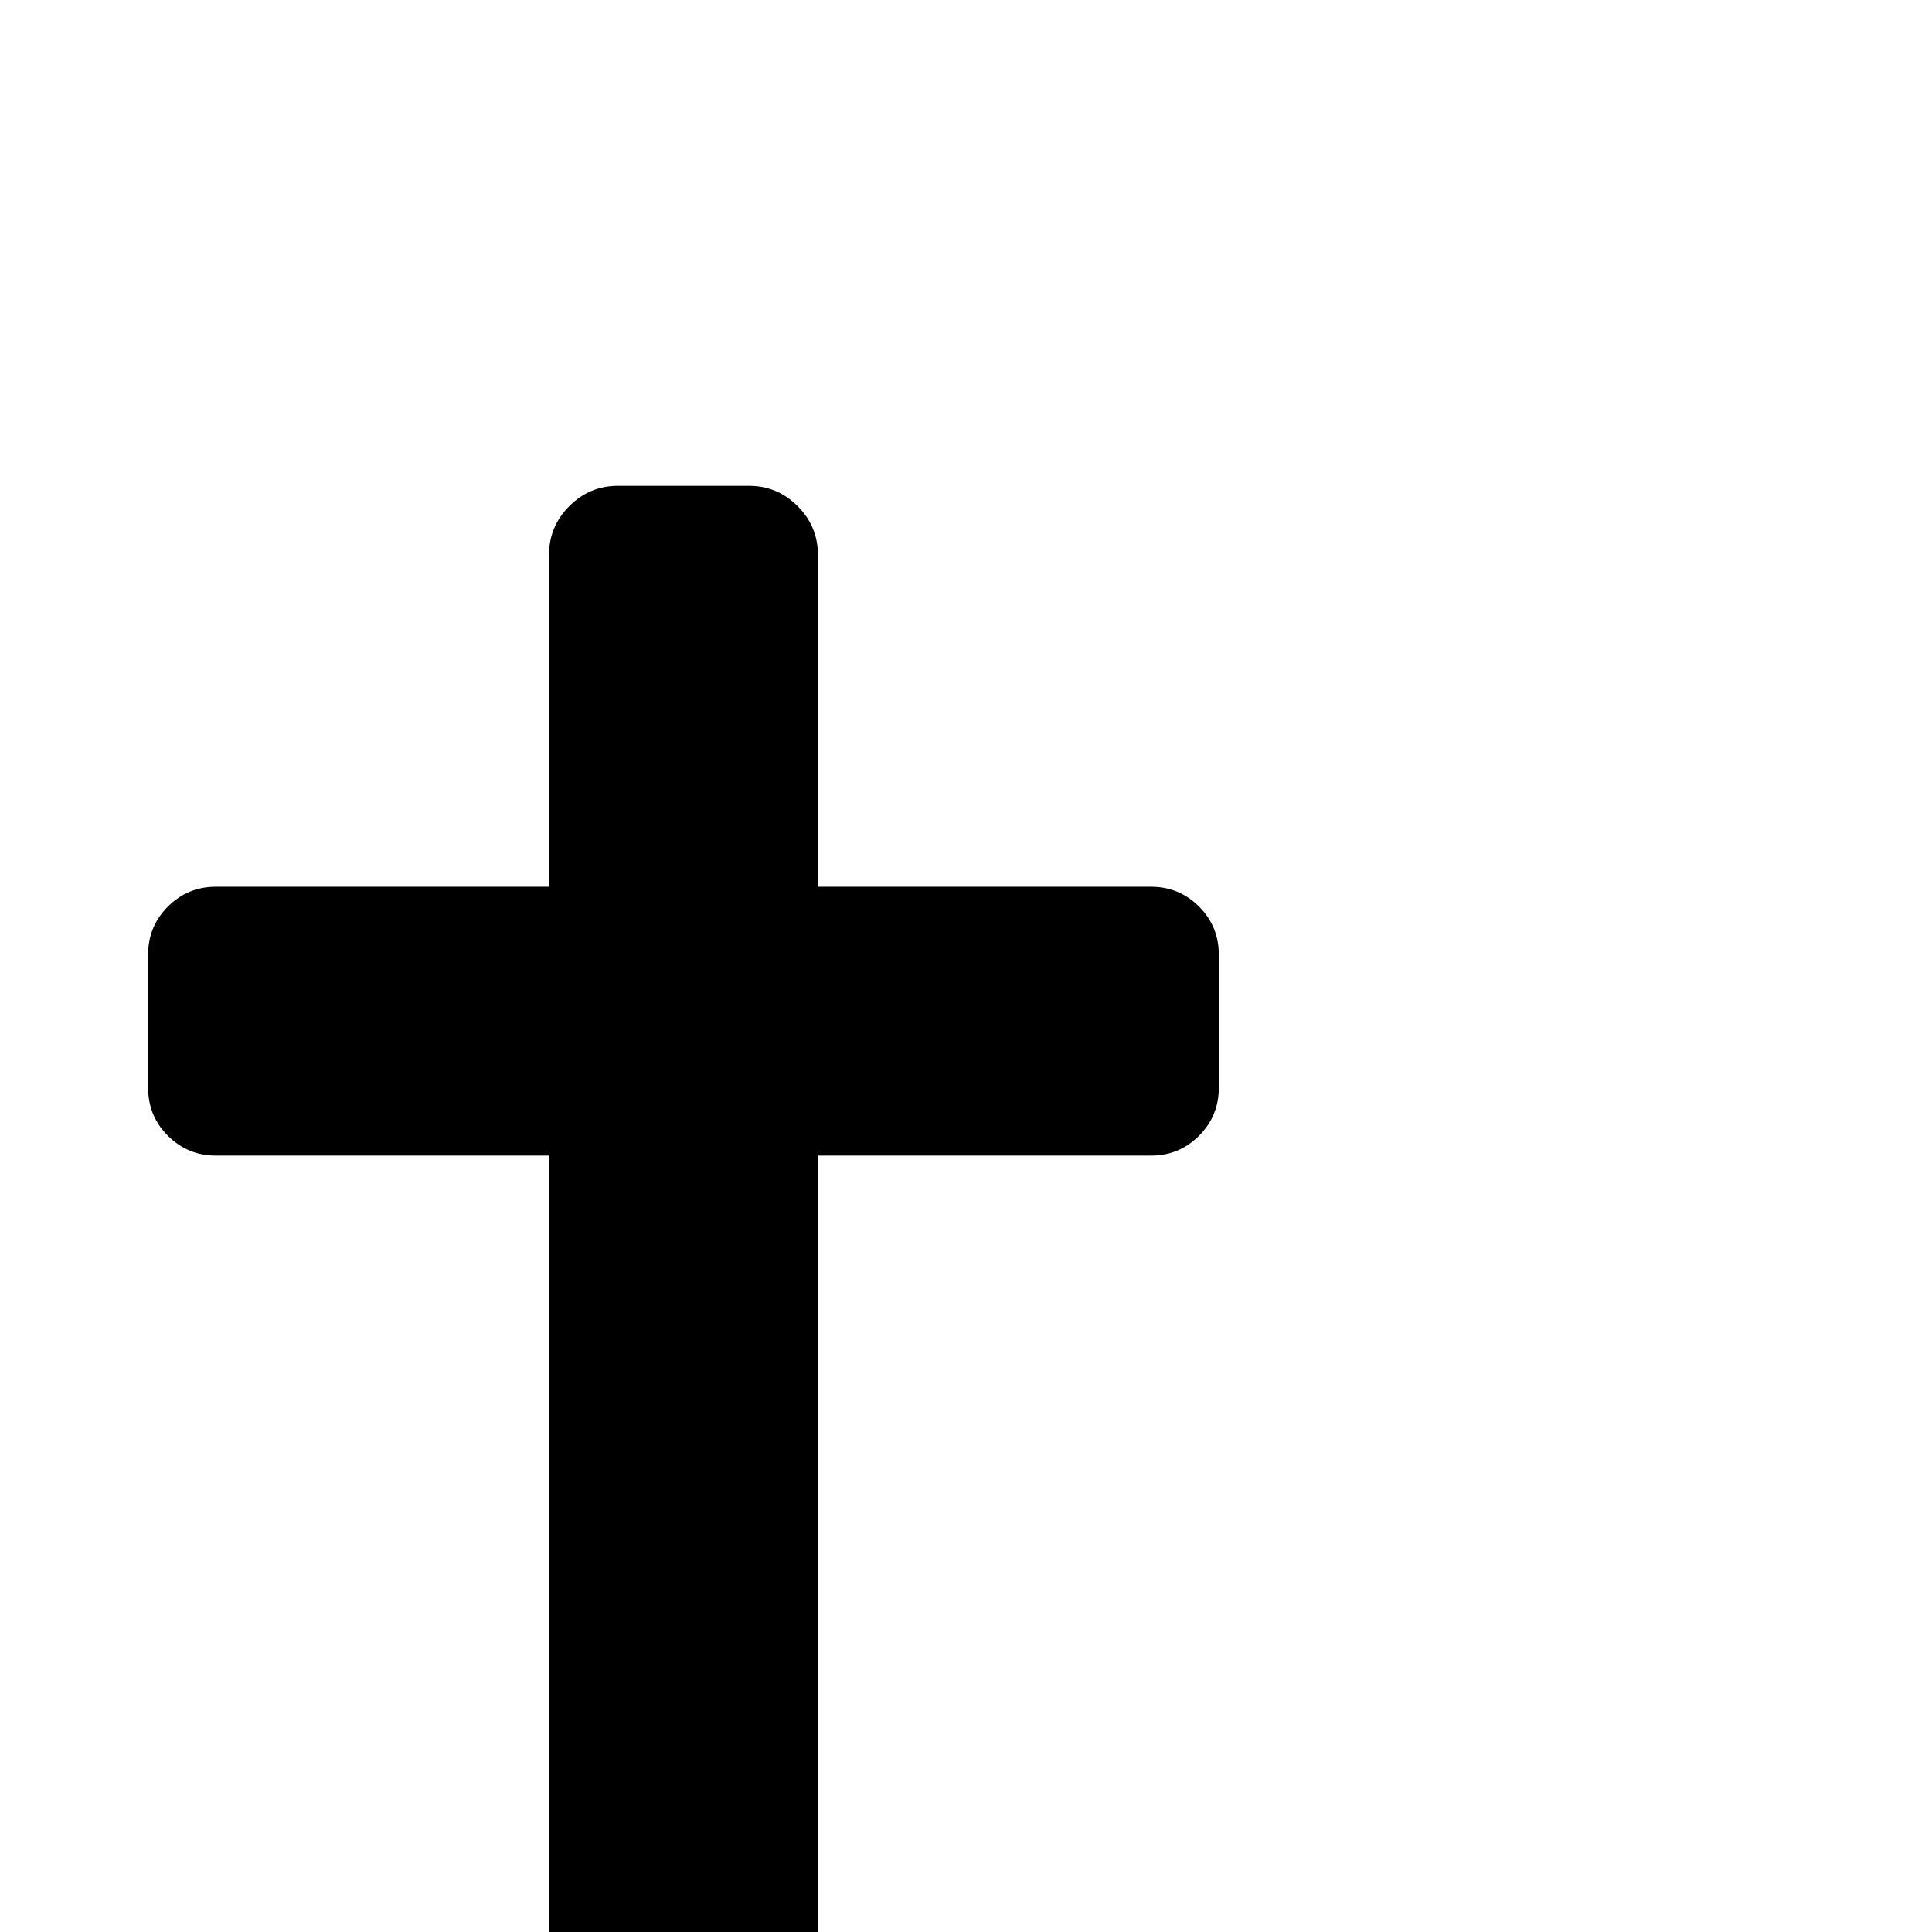 <?xml version="1.0" standalone="no"?>
<!DOCTYPE svg PUBLIC "-//W3C//DTD SVG 1.1//EN" "http://www.w3.org/Graphics/SVG/1.1/DTD/svg11.dtd" >
<svg xmlns="http://www.w3.org/2000/svg" xmlns:xlink="http://www.w3.org/1999/xlink" version="1.1" viewBox="0 -410 2048 2048">
  <g transform="matrix(1 0 0 -1 0 1638)">
   <path fill="currentColor"
d="M1220 1108q30 0 51 -21t21 -51v-141q0 -30 -21 -51t-51 -21h-353v-884q0 -30 -21.5 -51.5t-51.5 -21.5h-139q-30 0 -51.5 21.5t-21.5 51.5v884h-353q-30 0 -51 21t-21 51v141q0 30 21 51t51 21h353v352q0 30 21.5 51.5t51.5 21.5h139q30 0 51.5 -21.5t21.5 -51.5v-352
h353v0z" />
  </g>

</svg>

